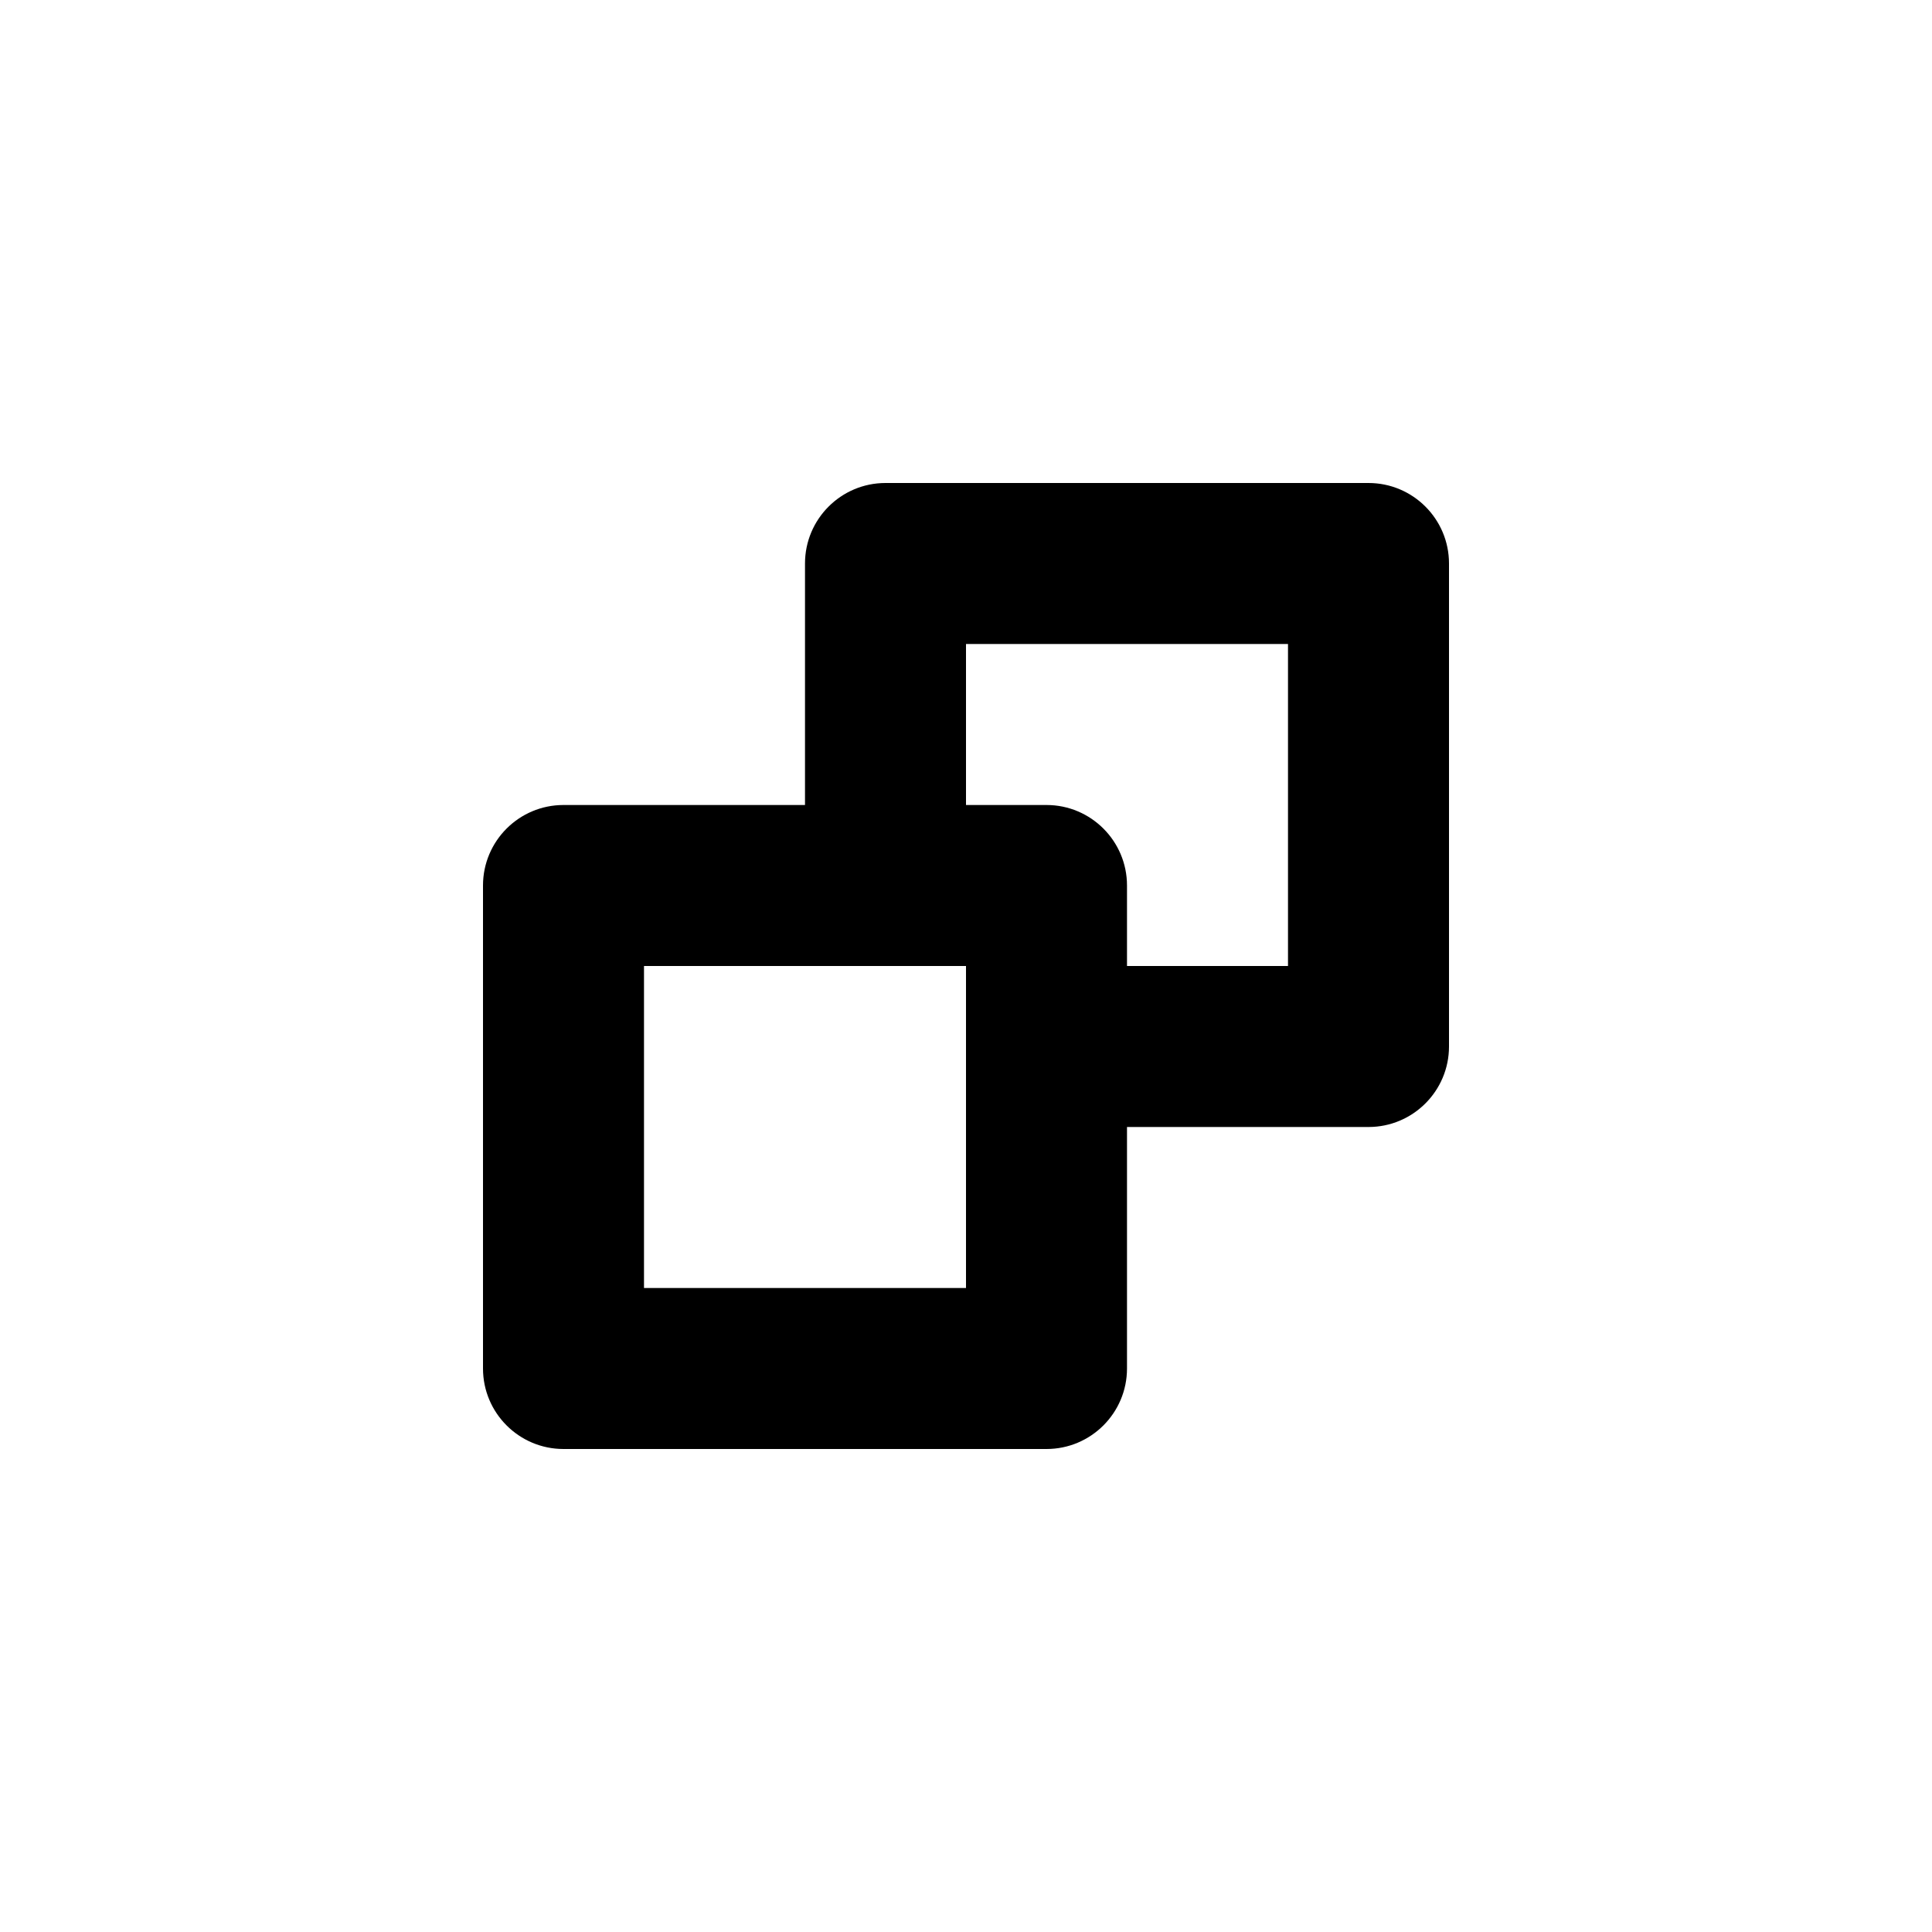 <svg xmlns="http://www.w3.org/2000/svg" width="24" height="24" viewBox="0 0 24 24">
  <path fill="#000000" fill-rule="evenodd" d="M14,14 L14,17 C14,17.552 13.552,18 13,18 L7,18 C6.448,18 6,17.552 6,17 L6,11 C6,10.448 6.448,10 7,10 L7,10 L10,10 L10,7 L10,7 C10,6.448 10.448,6 11,6 L17,6 C17.552,6 18,6.448 18,7 L18,13 C18,13.552 17.552,14 17,14 L14,14 Z M14,12 L16,12 L16,8 L12,8 L12,10 L13,10 C13.552,10 14,10.448 14,11 L14,12 Z M8,12 L8,16 L12,16 L12,12 L8,12 Z"/>
</svg>
